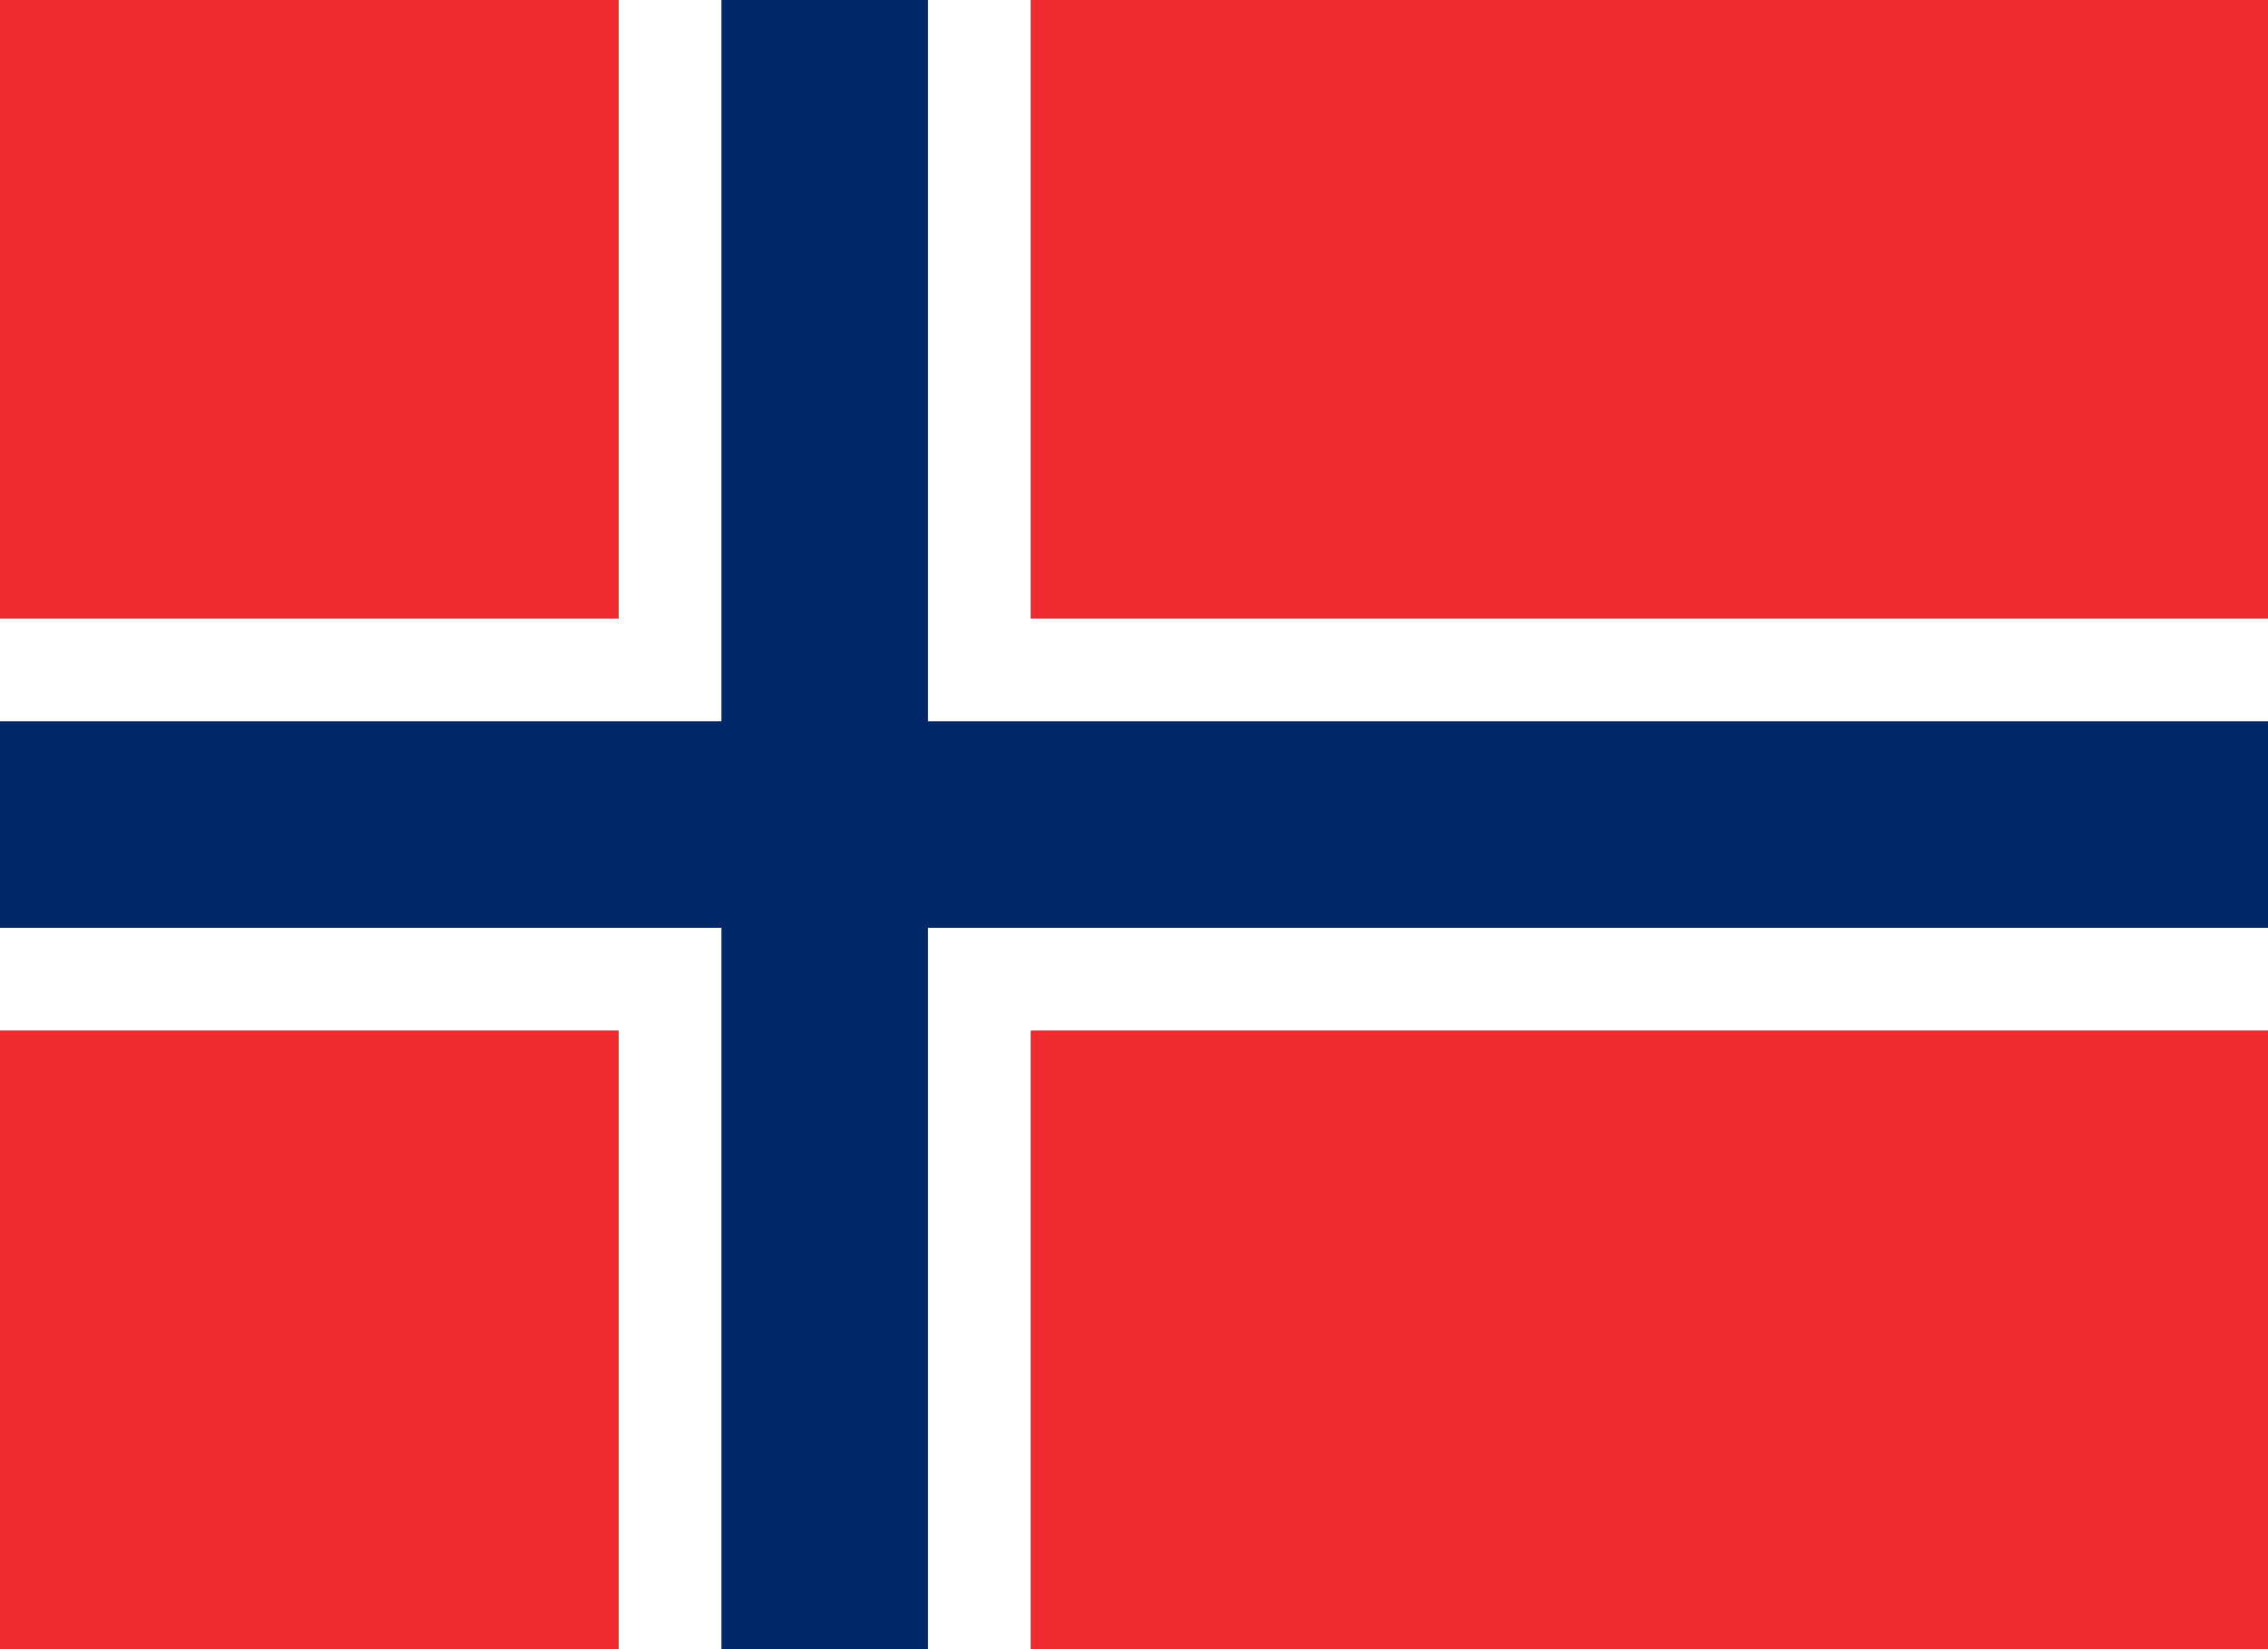 <?xml version="1.0" encoding="UTF-8"?>
<svg xmlns="http://www.w3.org/2000/svg" viewBox="0 0 1100 800" focusable="false" aria-hidden="true">
  <rect x="0" y="0" width="1100" height="800" fill="#333333" stroke="none"/>
  <polygon points="500 0 450 0 450 350 1100 350 1100 300 500 300 500 0" style="fill:#fff;"/><polygon points="450 450 450 800 500 800 500 500 1100 500 1100 450 450 450" style="fill:#fff;"/><polygon points="350 450 0 450 0 500 300 500 300 800 350 800 350 450" style="fill:#fff;"/><polygon points="350 350 350 0 300 0 300 300 0 300 0 350 350 350" style="fill:#fff;"/><rect width="300" height="300" style="fill:#ef2b2d;"/><rect x="500" width="600" height="300" style="fill:#ef2b2d;"/><rect y="500" width="300" height="300" style="fill:#ef2b2d;"/><rect x="500" y="500" width="600" height="300" style="fill:#ef2b2d;"/><polygon points="450 350 450 0 350 0 350 350 0 350 0 450 350 450 350 800 450 800 450 450 1100 450 1100 350 450 350" style="fill:#002868;"/></svg>

